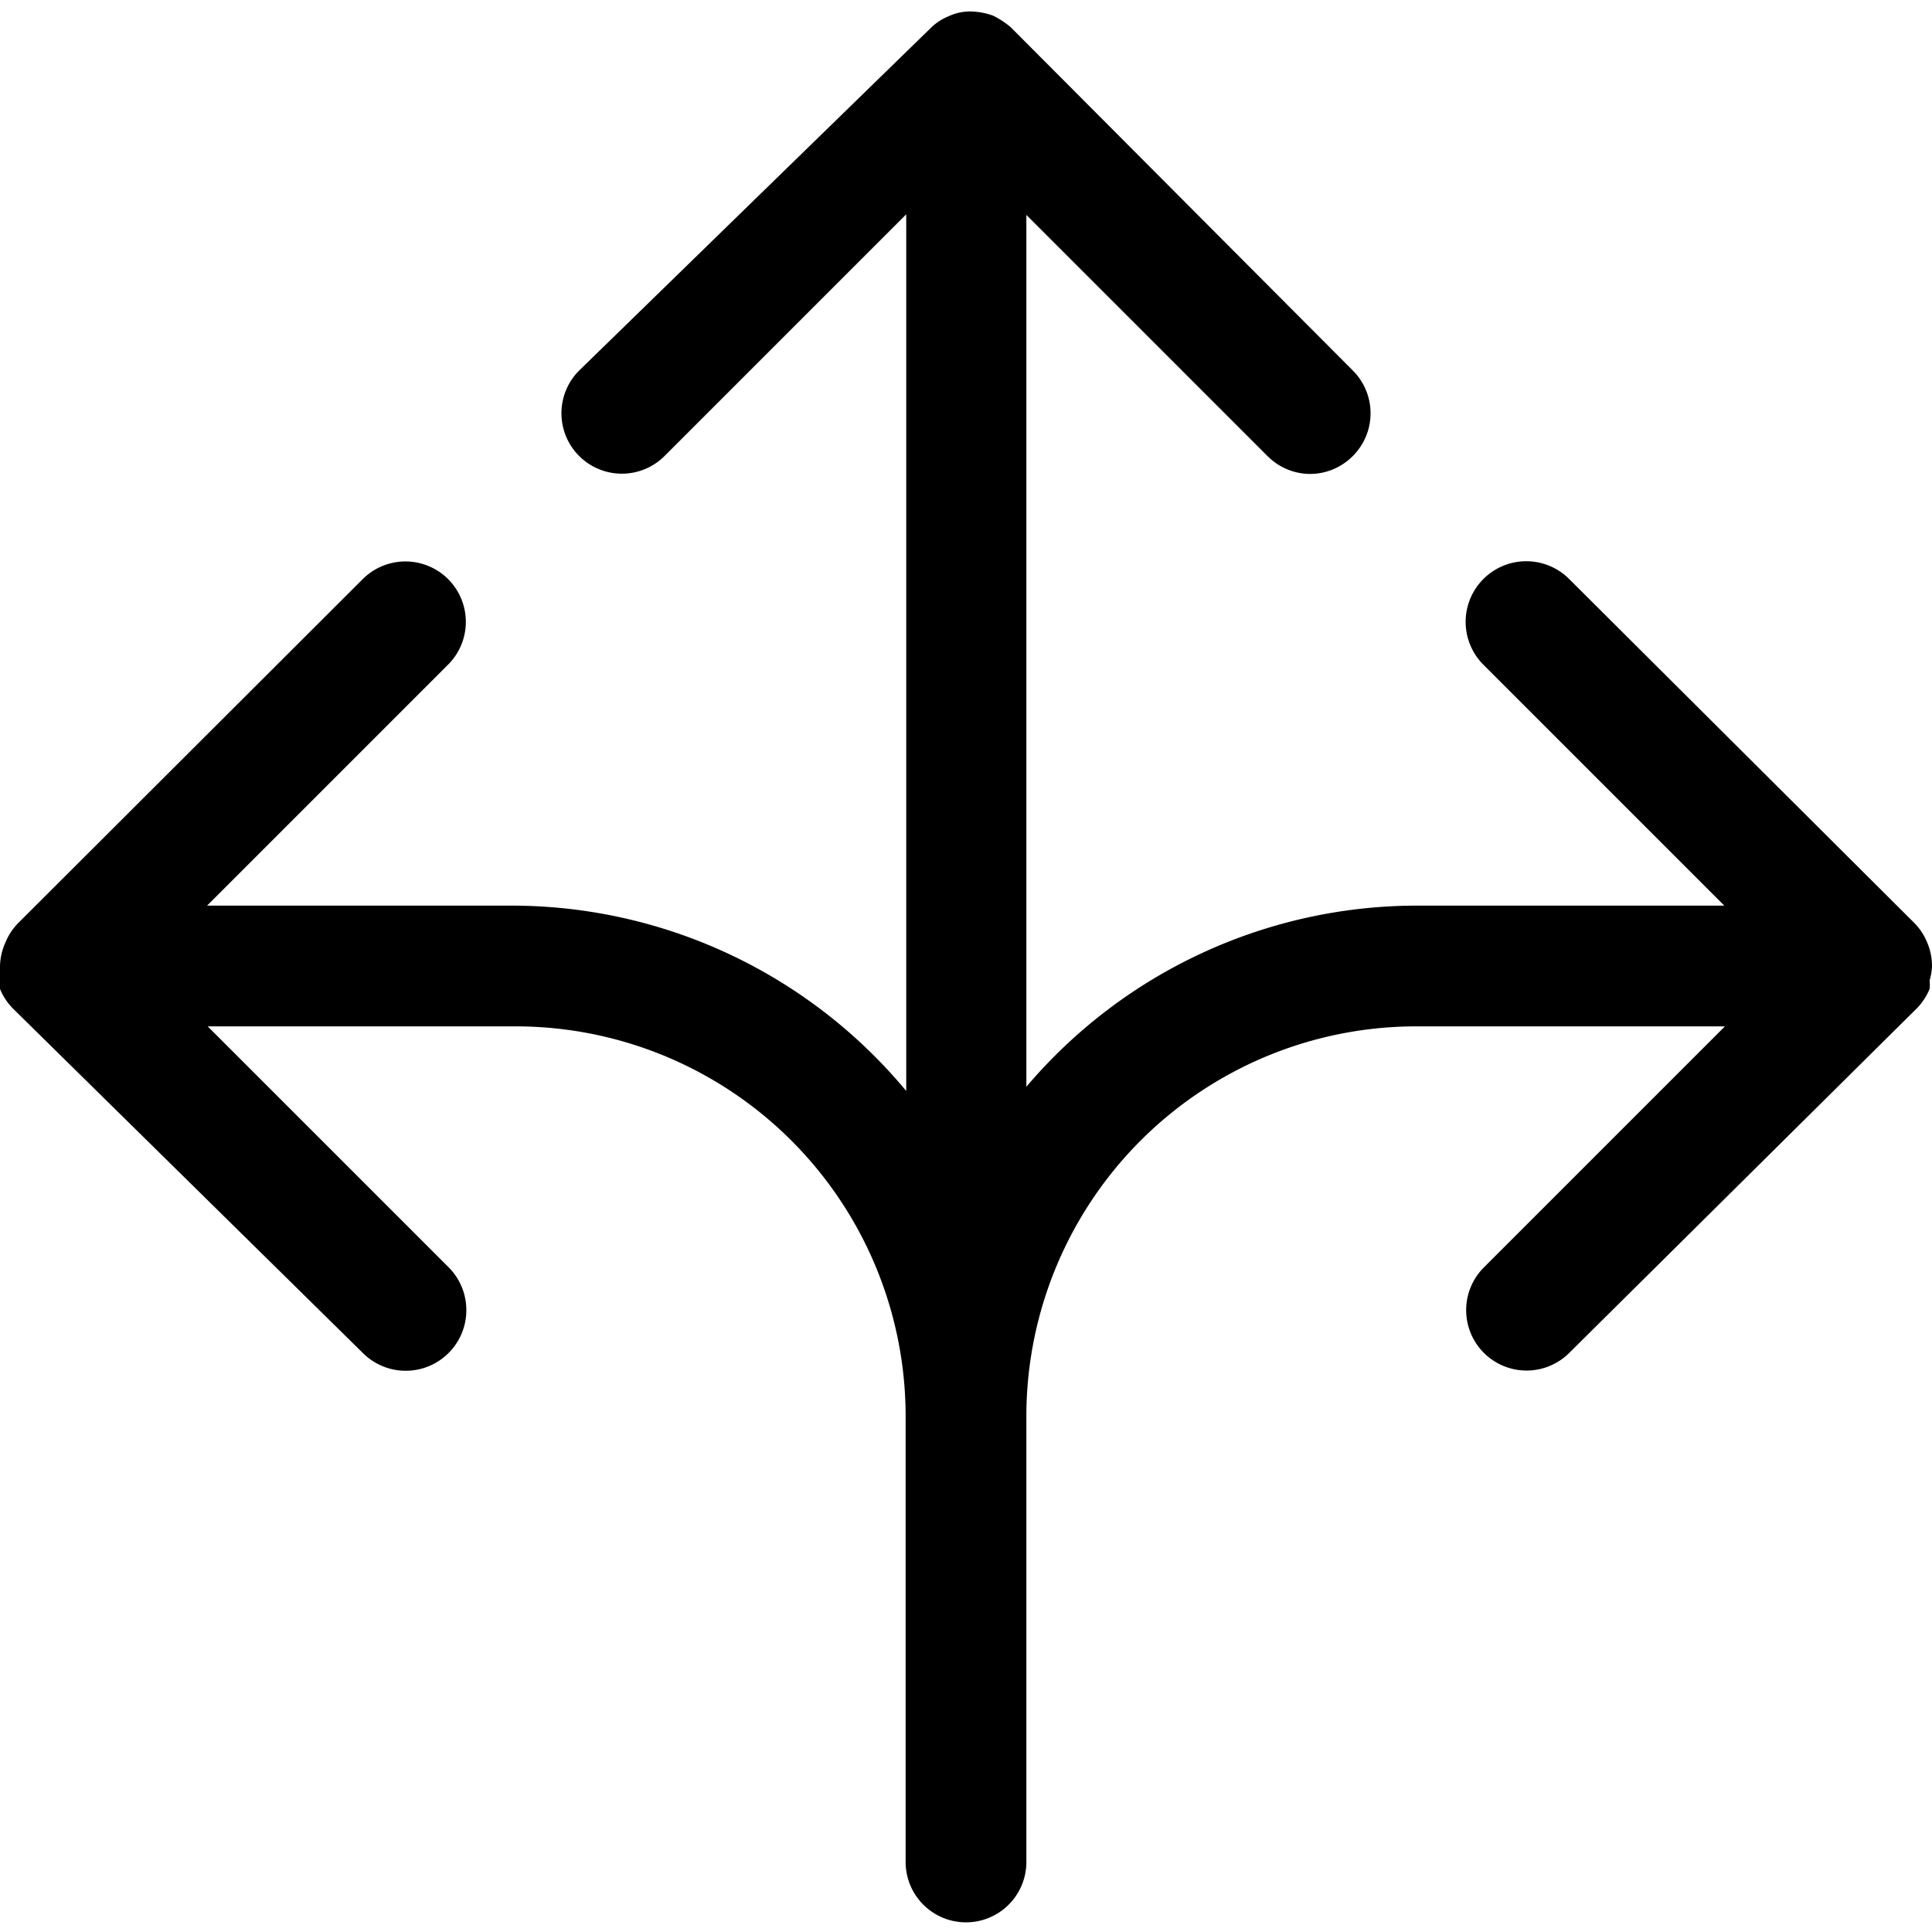 <svg id="icon-arrows-triple" data-name="arrows-triple" xmlns="http://www.w3.org/2000/svg" viewBox="0 0 32 32"><path d="M32,16h0a1,1,0,0,0-.08-.39,1,1,0,0,0-.21-.32h0L26,9.6A1,1,0,1,0,24.56,11l4,4H23.51A8.49,8.49,0,0,0,17,18V3.56l4,4a1,1,0,0,0,.7.29,1,1,0,0,0,.71-.3,1,1,0,0,0,0-1.41L16.74.45h0l0,0a1.45,1.45,0,0,0-.29-.19,1.15,1.15,0,0,0-.36-.07h0a.84.84,0,0,0-.38.08.9.9,0,0,0-.28.18l0,0h0L9.59,6.14a1,1,0,0,0,0,1.41,1,1,0,0,0,1.42,0l4-4V18.07A8.5,8.5,0,0,0,8.49,15H3.43l4-4A1,1,0,1,0,6,9.6L.3,15.29h0a1,1,0,0,0-.21.32A1,1,0,0,0,0,16H0a1.43,1.43,0,0,0,0,.22c0,.05,0,.11,0,.16a1,1,0,0,0,.22.33L6,22.4A1,1,0,0,0,7.44,21l-4-4H8.49A6.46,6.46,0,0,1,15,23.42v7.42a1,1,0,0,0,1,1H16a1,1,0,0,0,1-1V23.42A6.46,6.46,0,0,1,23.51,17h5.06l-4,4A1,1,0,1,0,26,22.4l5.74-5.69a1,1,0,0,0,.22-.33.58.58,0,0,0,0-.14A.93.93,0,0,0,32,16Z"/></svg>
